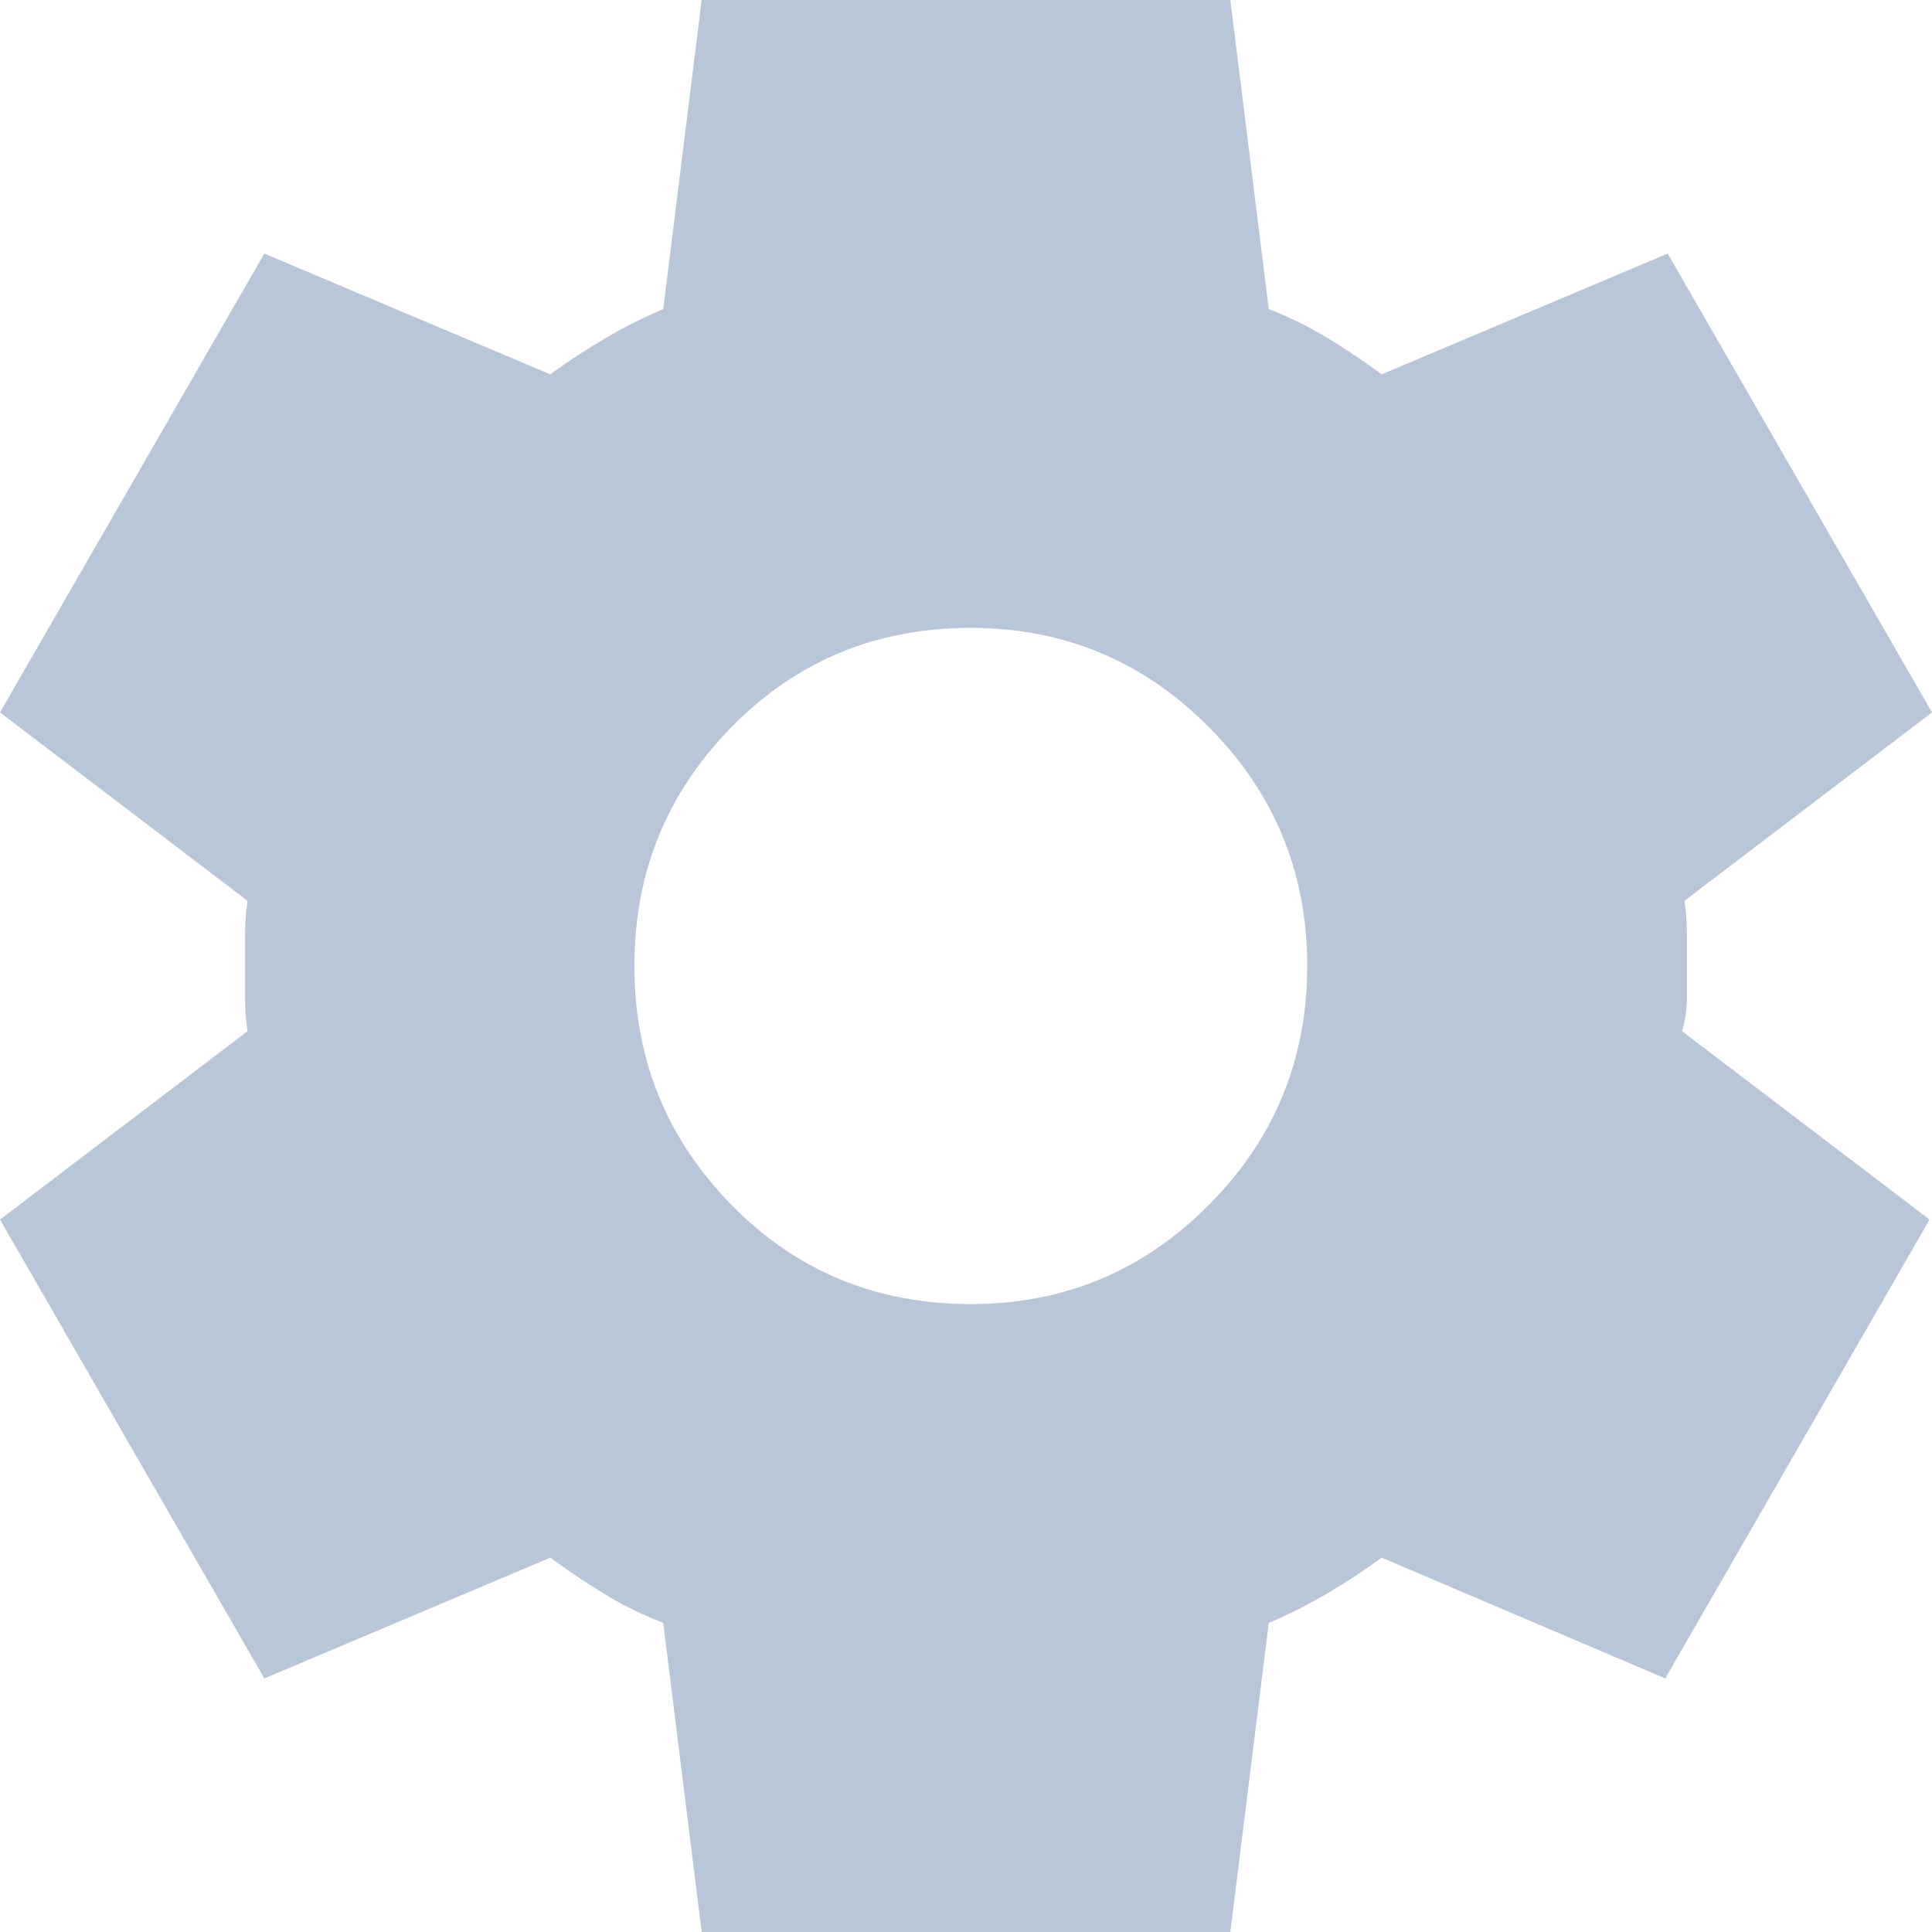 <svg width="111" height="111" viewBox="0 0 111 111" fill="none" xmlns="http://www.w3.org/2000/svg">
<path d="M40.313 111L38.105 93.24C36.908 92.778 35.78 92.222 34.719 91.575C33.659 90.927 32.624 90.234 31.616 89.494L15.187 96.431L0 70.069L14.22 59.246C14.128 58.599 14.082 57.974 14.082 57.37V53.63C14.082 53.027 14.128 52.401 14.22 51.754L0 40.931L15.187 14.569L31.616 21.506C32.628 20.766 33.687 20.073 34.791 19.425C35.895 18.777 37 18.223 38.105 17.76L40.313 0H70.687L72.895 17.76C74.092 18.223 75.221 18.777 76.281 19.425C77.341 20.073 78.376 20.766 79.384 21.506L95.813 14.569L111 40.931L96.78 51.754C96.872 52.401 96.918 53.027 96.918 53.63V57.37C96.918 57.974 96.826 58.599 96.642 59.246L110.862 70.069L95.675 96.431L79.384 89.494C78.372 90.234 77.313 90.927 76.209 91.575C75.105 92.222 74 92.778 72.895 93.24L70.687 111H40.313ZM55.776 74.925C61.114 74.925 65.67 73.029 69.444 69.236C73.218 65.444 75.105 60.865 75.105 55.5C75.105 50.135 73.218 45.556 69.444 41.764C65.67 37.971 61.114 36.075 55.776 36.075C50.346 36.075 45.766 37.971 42.036 41.764C38.307 45.556 36.444 50.135 36.448 55.5C36.448 60.865 38.311 65.444 42.036 69.236C45.762 73.029 50.342 74.925 55.776 74.925Z" fill="#B8C6D8"/>
</svg>

